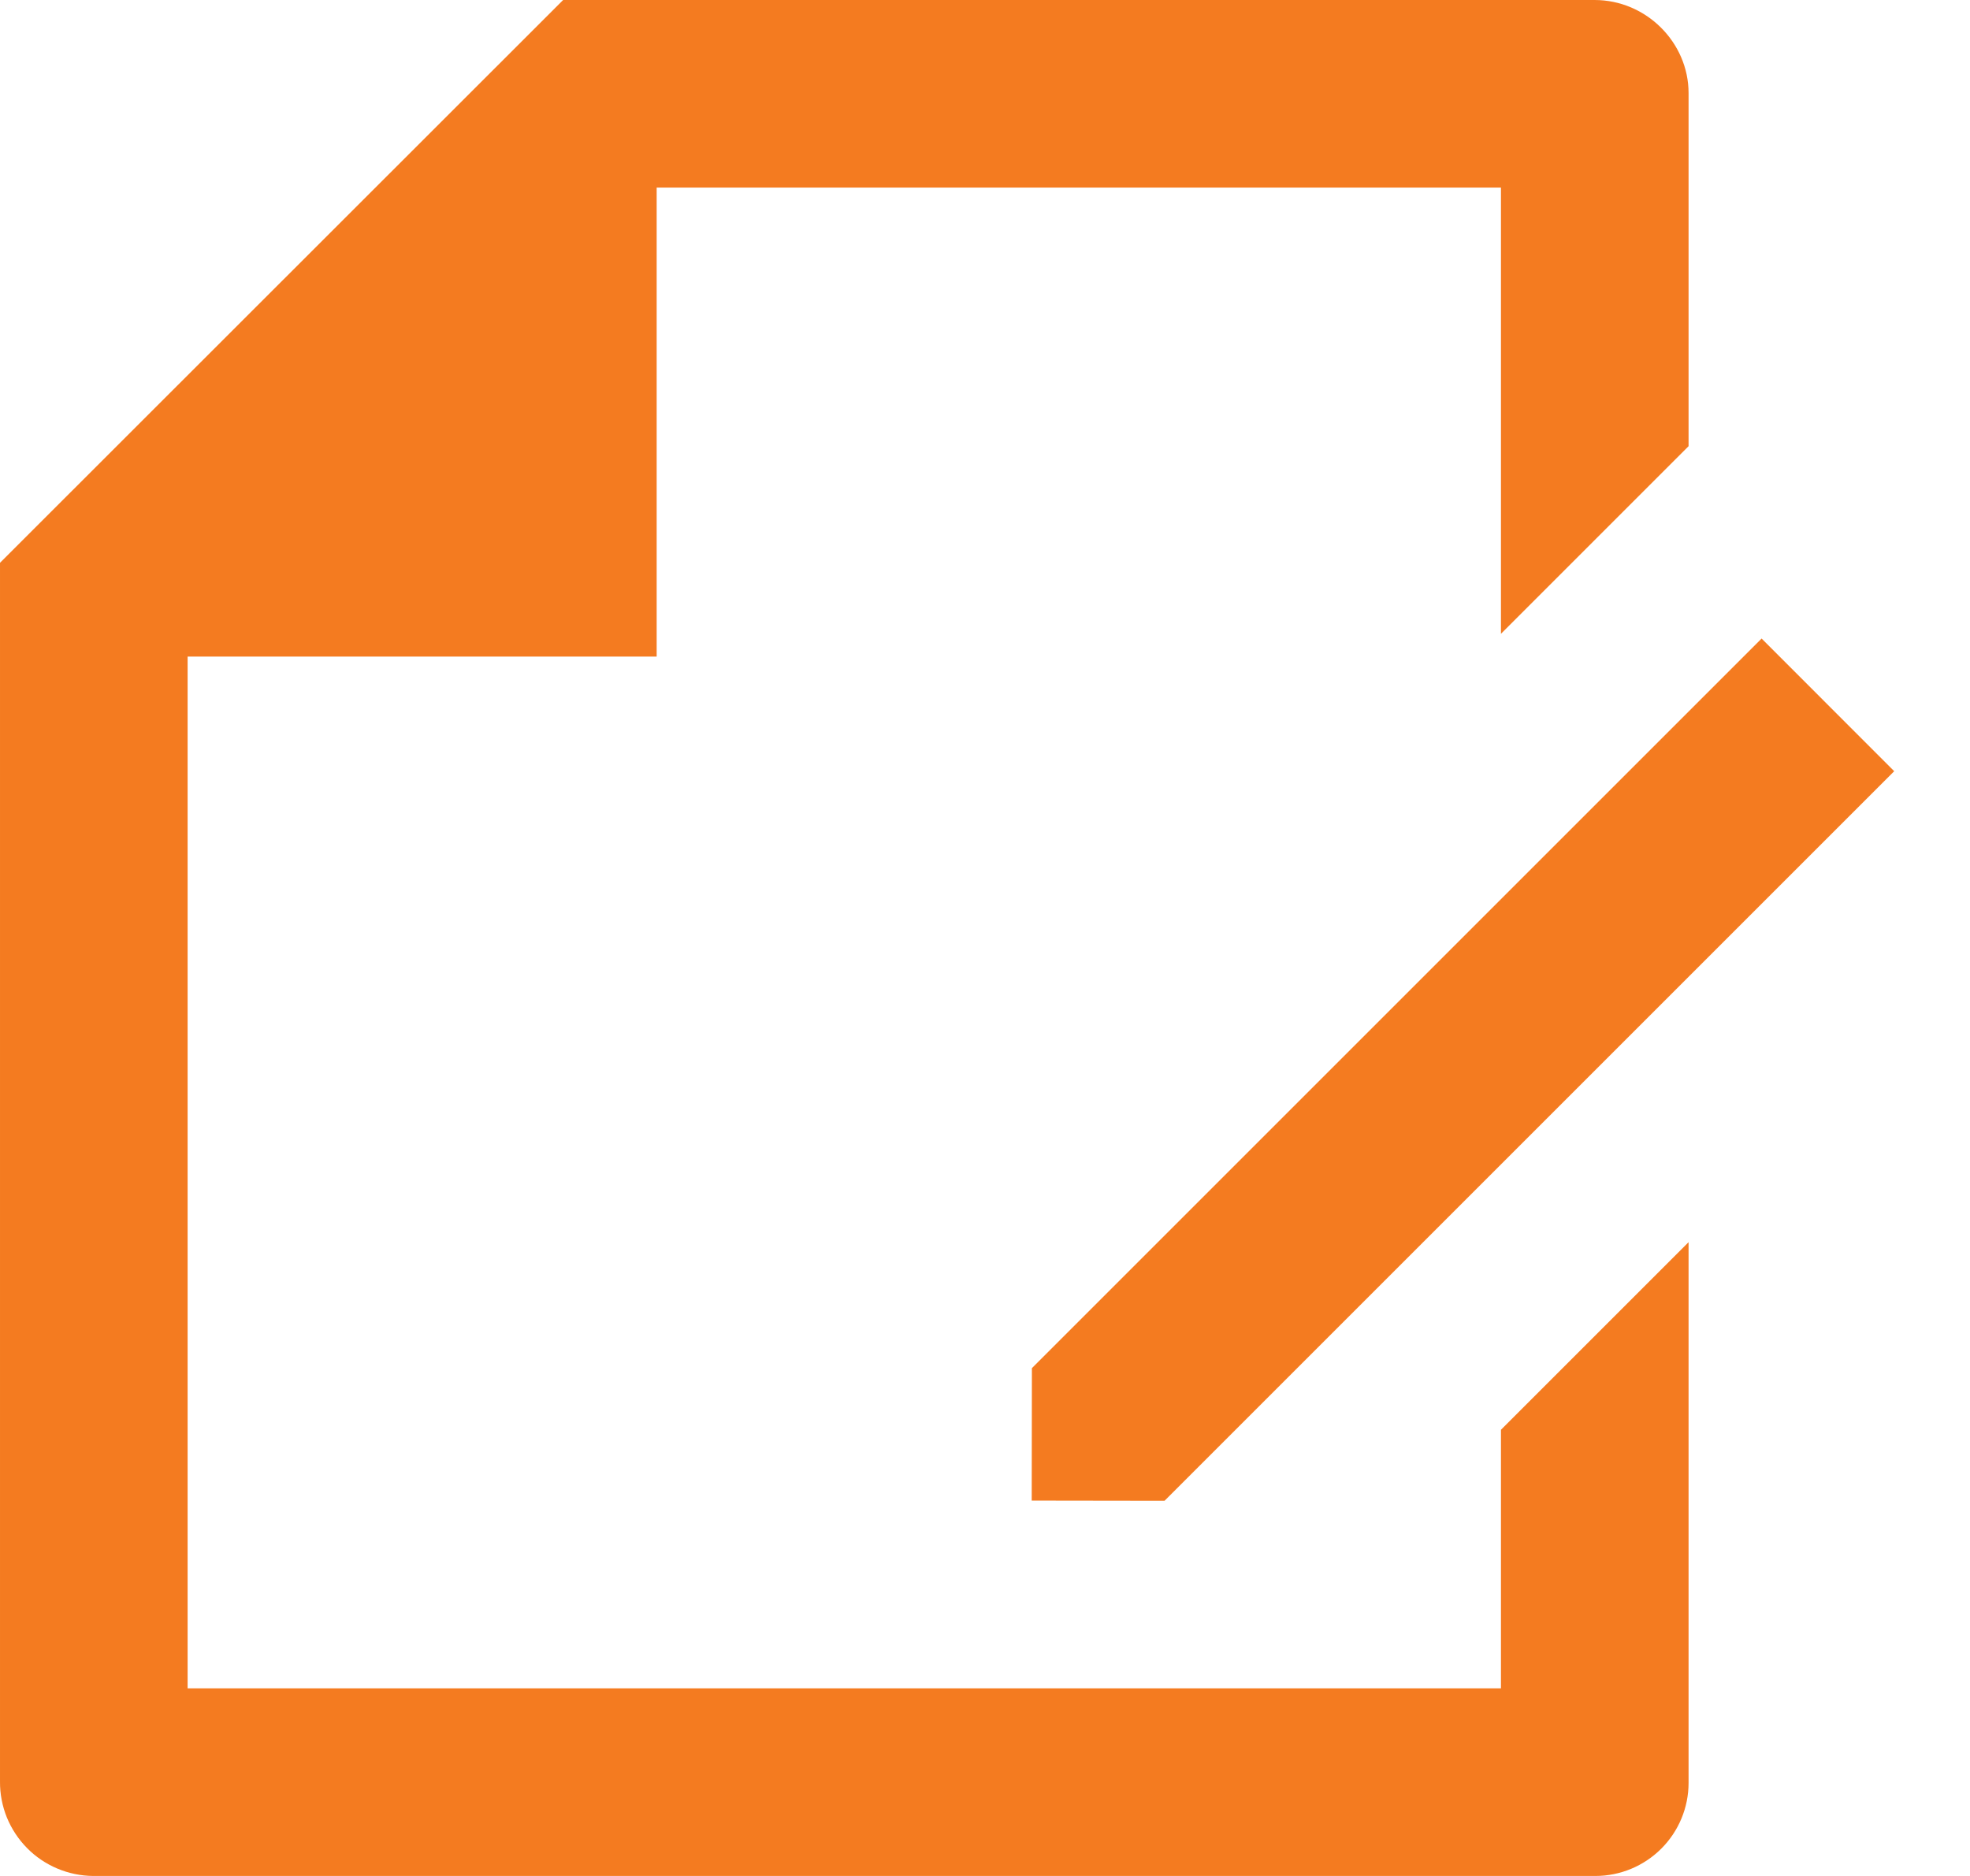 <svg width="21" height="20" viewBox="0 0 21 20" fill="none" xmlns="http://www.w3.org/2000/svg">
<path d="M18 4.757L16 6.757V2H7V7H2V18H16V15.243L18 13.243V19.008C18 19.271 17.895 19.523 17.709 19.709C17.523 19.895 17.27 20 17.007 20H0.993C0.862 19.999 0.732 19.972 0.611 19.921C0.49 19.87 0.38 19.796 0.288 19.702C0.196 19.609 0.123 19.498 0.073 19.376C0.024 19.255 -0.001 19.124 2.4673e-05 18.993V6L6.003 0H16.998C17.55 0 18 0.455 18 0.992V4.757ZM18.778 6.807L20.192 8.222L12.414 16L10.998 15.998L11 14.586L18.778 6.808V6.807Z" fill="#F47B20"/>
</svg>

